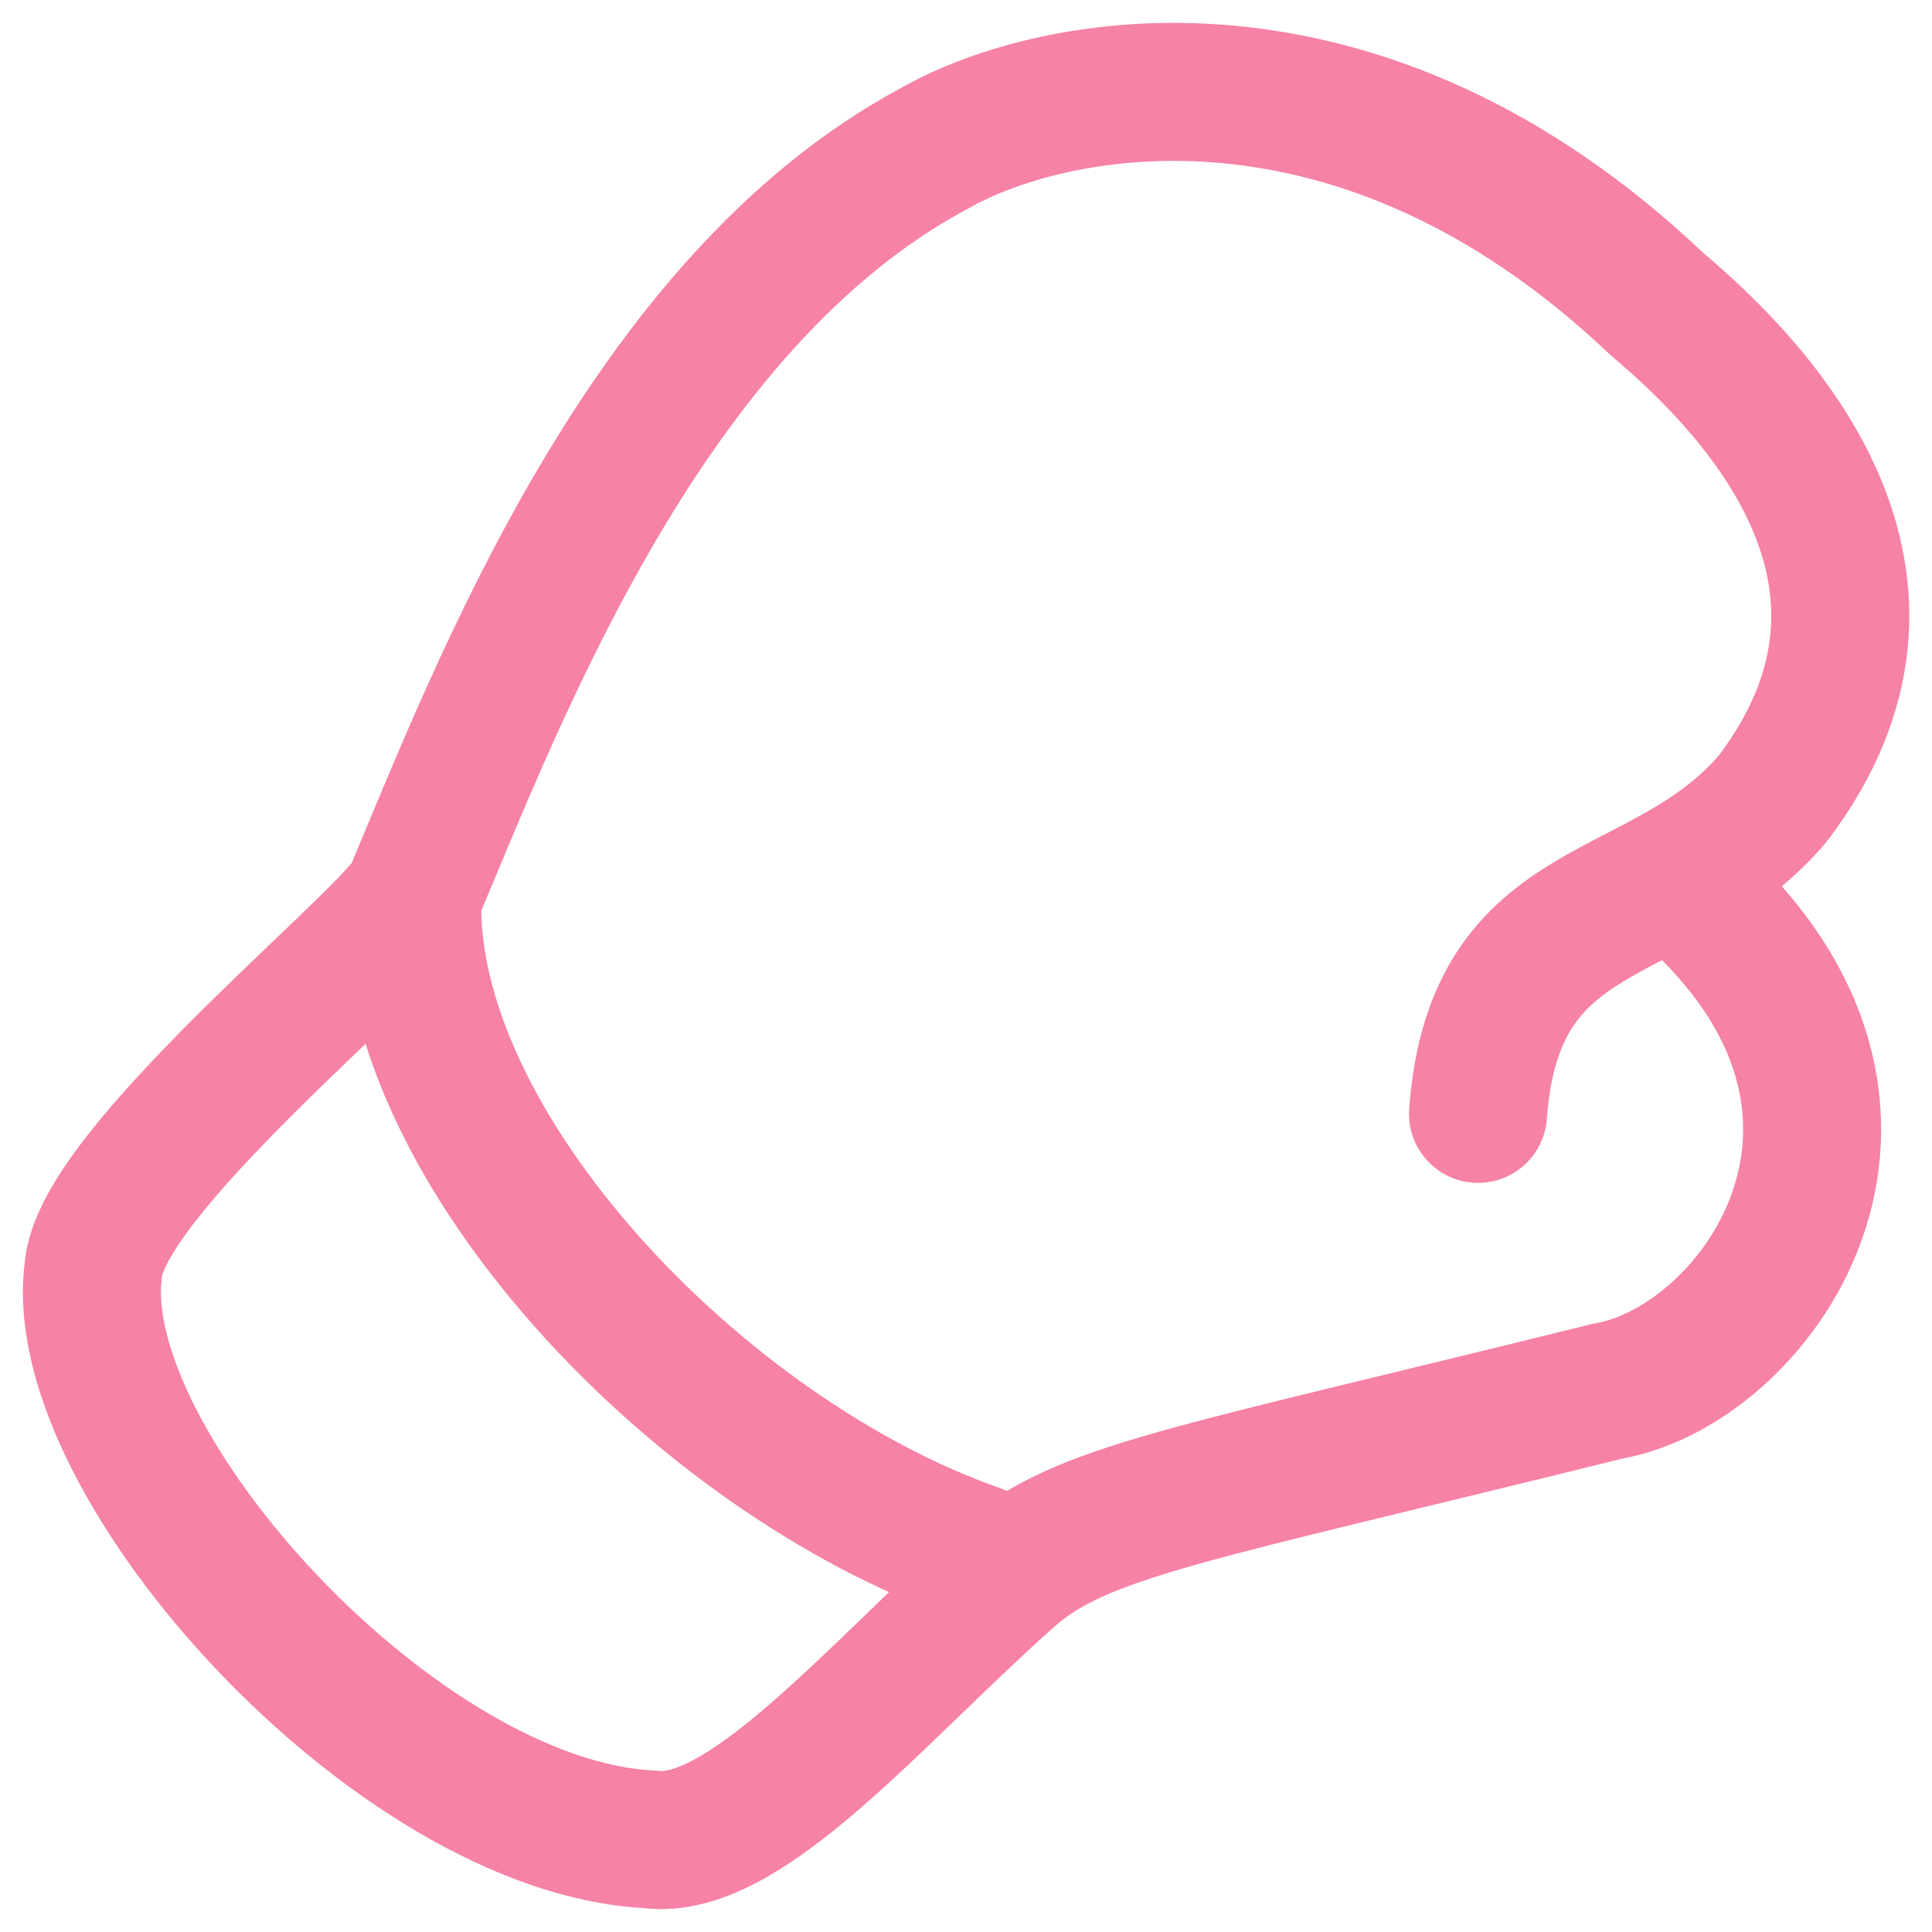 <svg width="42" height="42" viewBox="0 0 42 42" fill="none" xmlns="http://www.w3.org/2000/svg">
<path d="M8.965 19.492C8.791 24.937 15.207 31.649 21.223 33.758M8.965 19.492C8.356 20.538 2.134 25.525 2.026 27.638C1.499 31.834 8.627 39.716 14.123 39.985C16.175 40.276 19.022 36.822 21.908 34.256C23.497 32.843 25.788 32.516 34.957 30.241C38.284 29.662 42.281 23.923 36.355 19.058M8.965 19.492C10.822 15.09 14.031 6.579 20.325 3.219C22.881 1.766 29.52 0.429 36.025 6.614C38.263 8.496 42.142 12.619 38.532 17.369C36.124 20.175 32.484 19.362 32.131 24.215" stroke="#F682A5" stroke-width="3" stroke-linecap="round" stroke-linejoin="round"/>
</svg>
